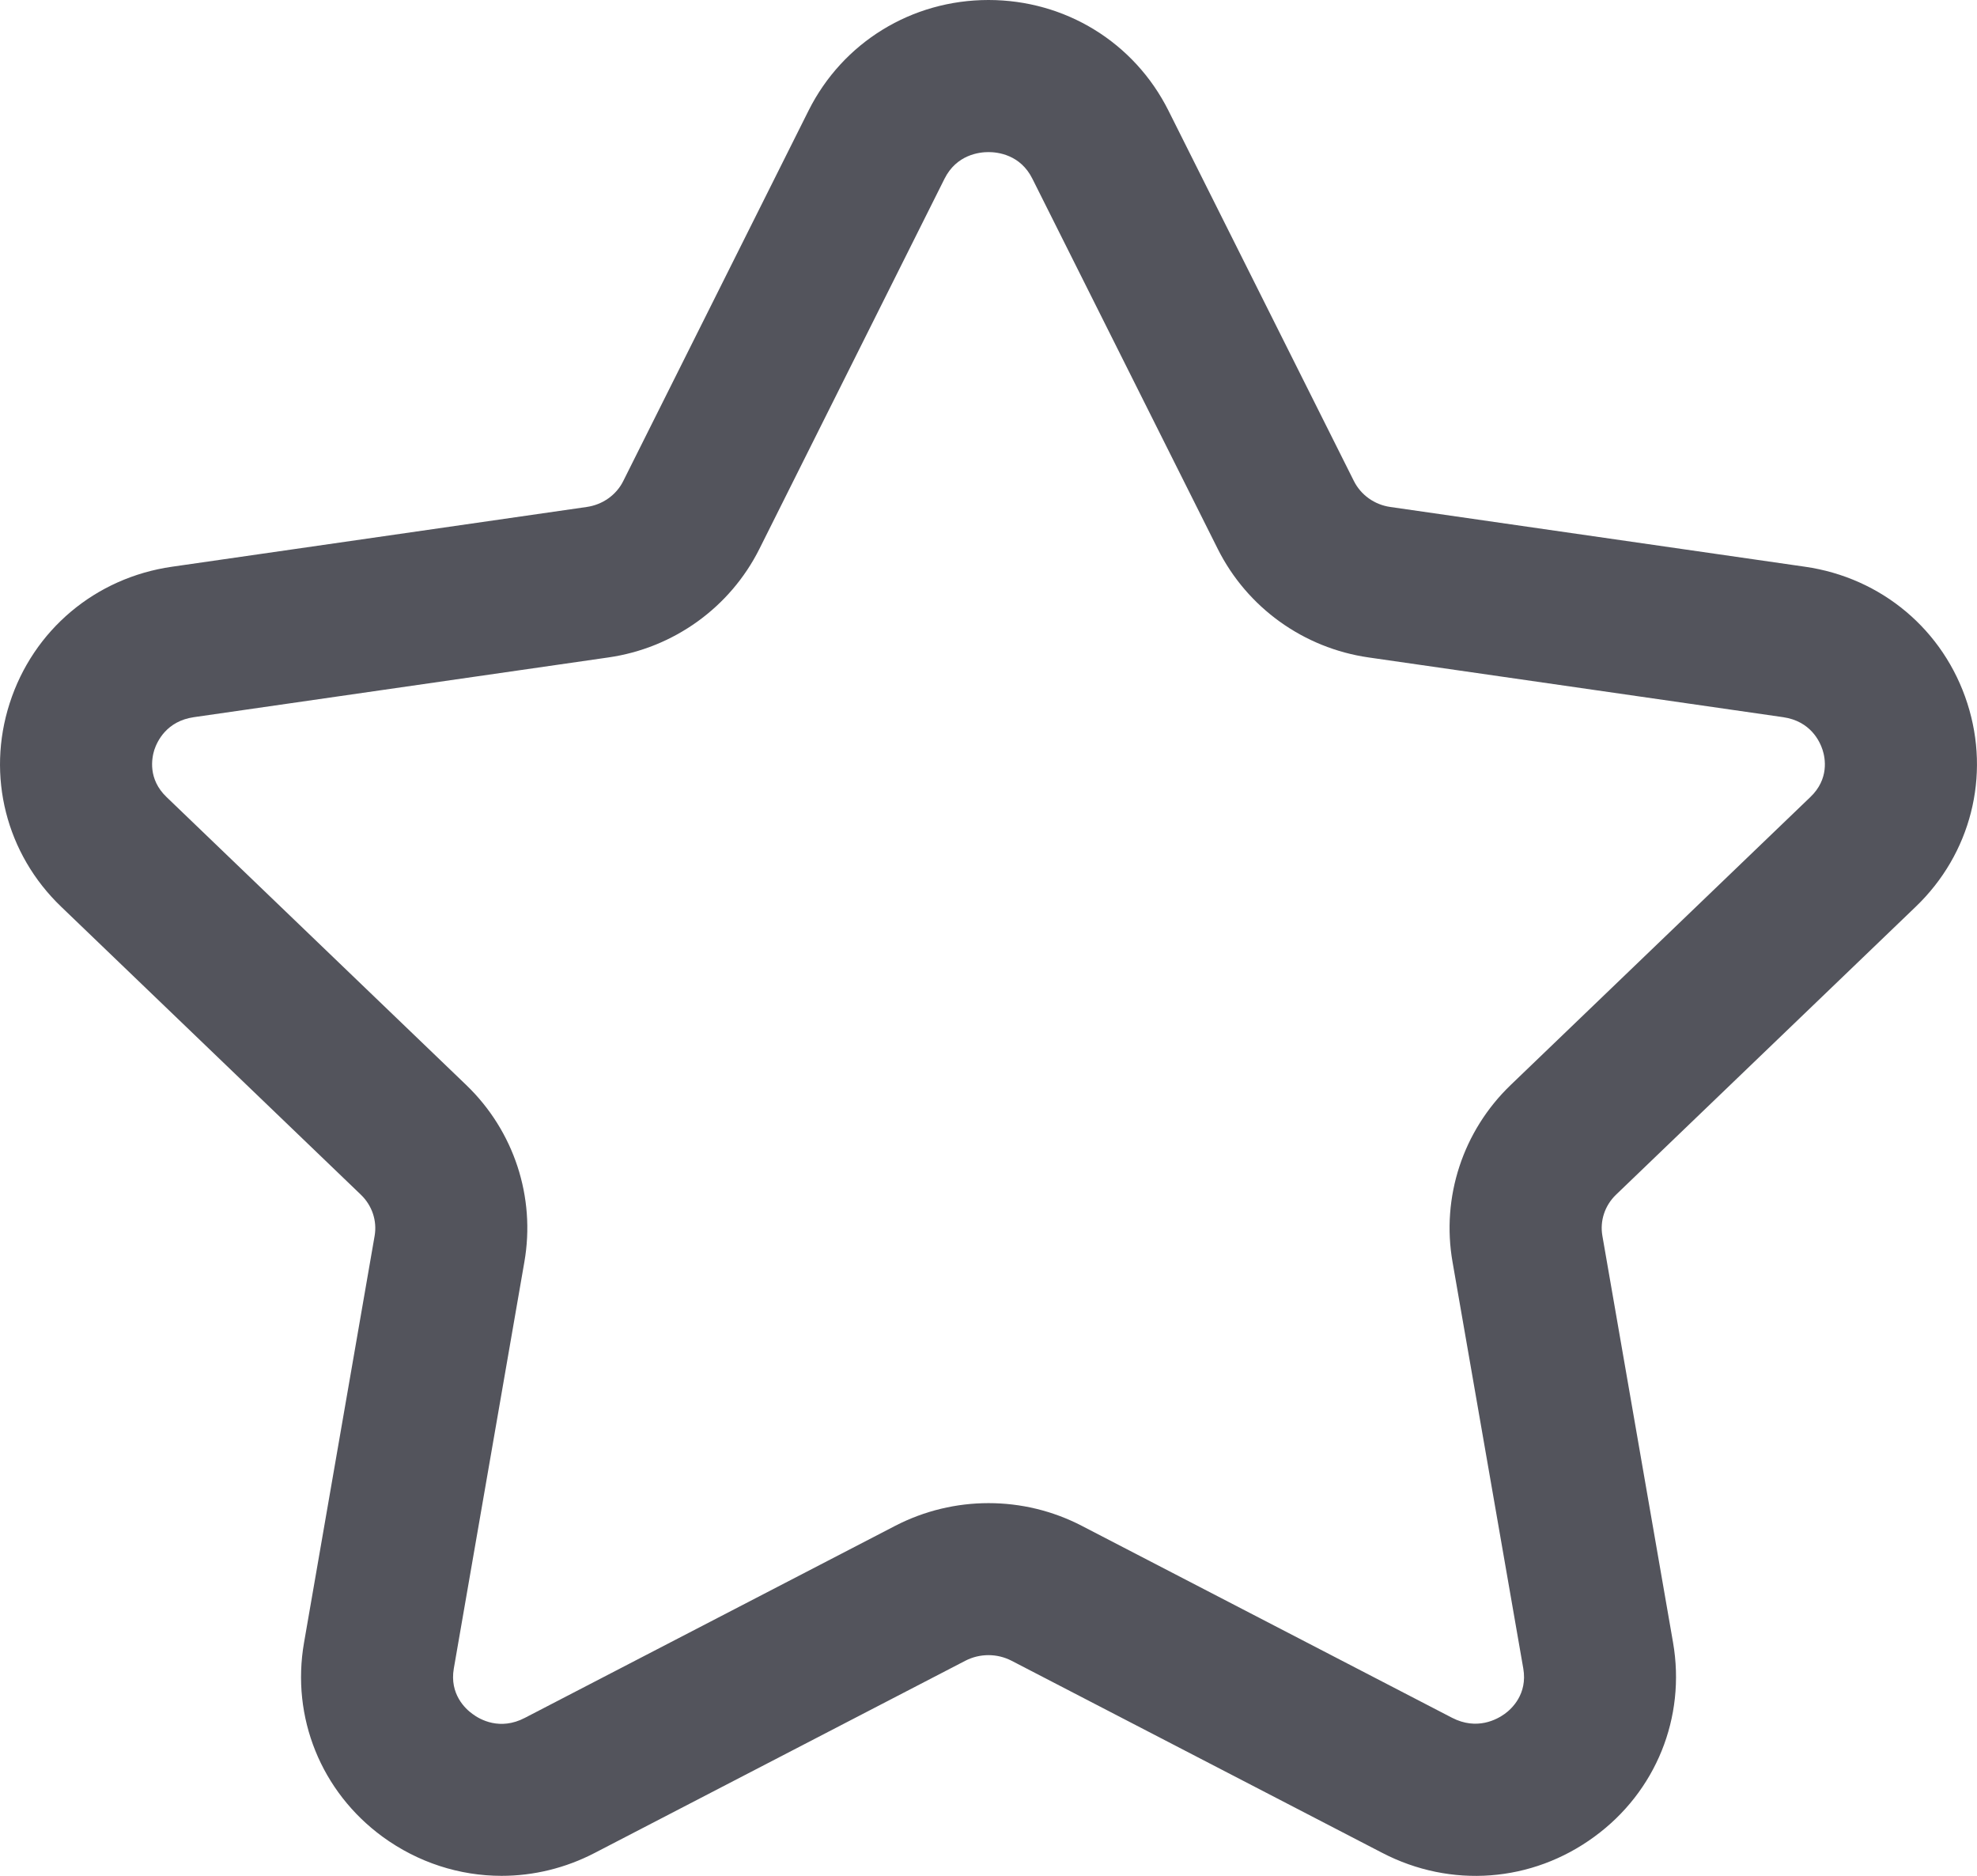 <svg width="39" height="37" viewBox="0 0 39 37" fill="none" xmlns="http://www.w3.org/2000/svg">
<path fill-rule="evenodd" clip-rule="evenodd" d="M19.5 3C19.318 3 18.87 3.05 18.632 3.526L14.98 10.828C14.402 11.982 13.288 12.784 12 12.968L3.824 14.146C3.284 14.224 3.1 14.624 3.044 14.792C2.994 14.954 2.914 15.366 3.286 15.722L9.198 21.402C10.14 22.308 10.568 23.614 10.344 24.892L8.952 32.912C8.866 33.414 9.18 33.706 9.32 33.806C9.468 33.918 9.864 34.14 10.354 33.884L17.664 30.094C18.816 29.5 20.188 29.5 21.336 30.094L28.644 33.882C29.136 34.136 29.532 33.914 29.682 33.806C29.822 33.706 30.136 33.414 30.05 32.912L28.654 24.892C28.43 23.614 28.858 22.308 29.8 21.402L35.712 15.722C36.086 15.366 36.006 14.952 35.954 14.792C35.9 14.624 35.716 14.224 35.176 14.146L27 12.968C25.714 12.784 24.6 11.982 24.022 10.826L20.366 3.526C20.13 3.05 19.682 3 19.5 3ZM9.894 37C9.068 37 8.248 36.74 7.546 36.228C6.334 35.34 5.74 33.874 5.998 32.398L7.39 24.378C7.442 24.08 7.34 23.778 7.12 23.566L1.208 17.886C0.12 16.844 -0.27 15.304 0.19 13.874C0.654 12.428 1.882 11.394 3.396 11.178L11.572 10C11.888 9.956 12.16 9.762 12.296 9.486L15.95 2.182C16.624 0.836 17.984 0 19.5 0C21.016 0 22.376 0.836 23.05 2.182L26.706 9.484C26.844 9.762 27.114 9.956 27.428 10L35.604 11.178C37.118 11.394 38.346 12.428 38.81 13.874C39.27 15.304 38.878 16.844 37.79 17.886L31.878 23.566C31.658 23.778 31.558 24.08 31.61 24.376L33.004 32.398C33.26 33.876 32.666 35.342 31.452 36.228C30.222 37.13 28.62 37.252 27.262 36.544L19.956 32.758C19.67 32.61 19.328 32.61 19.042 32.758L11.736 36.546C11.152 36.85 10.522 37 9.894 37Z" fill="#53545C"/>
</svg>
